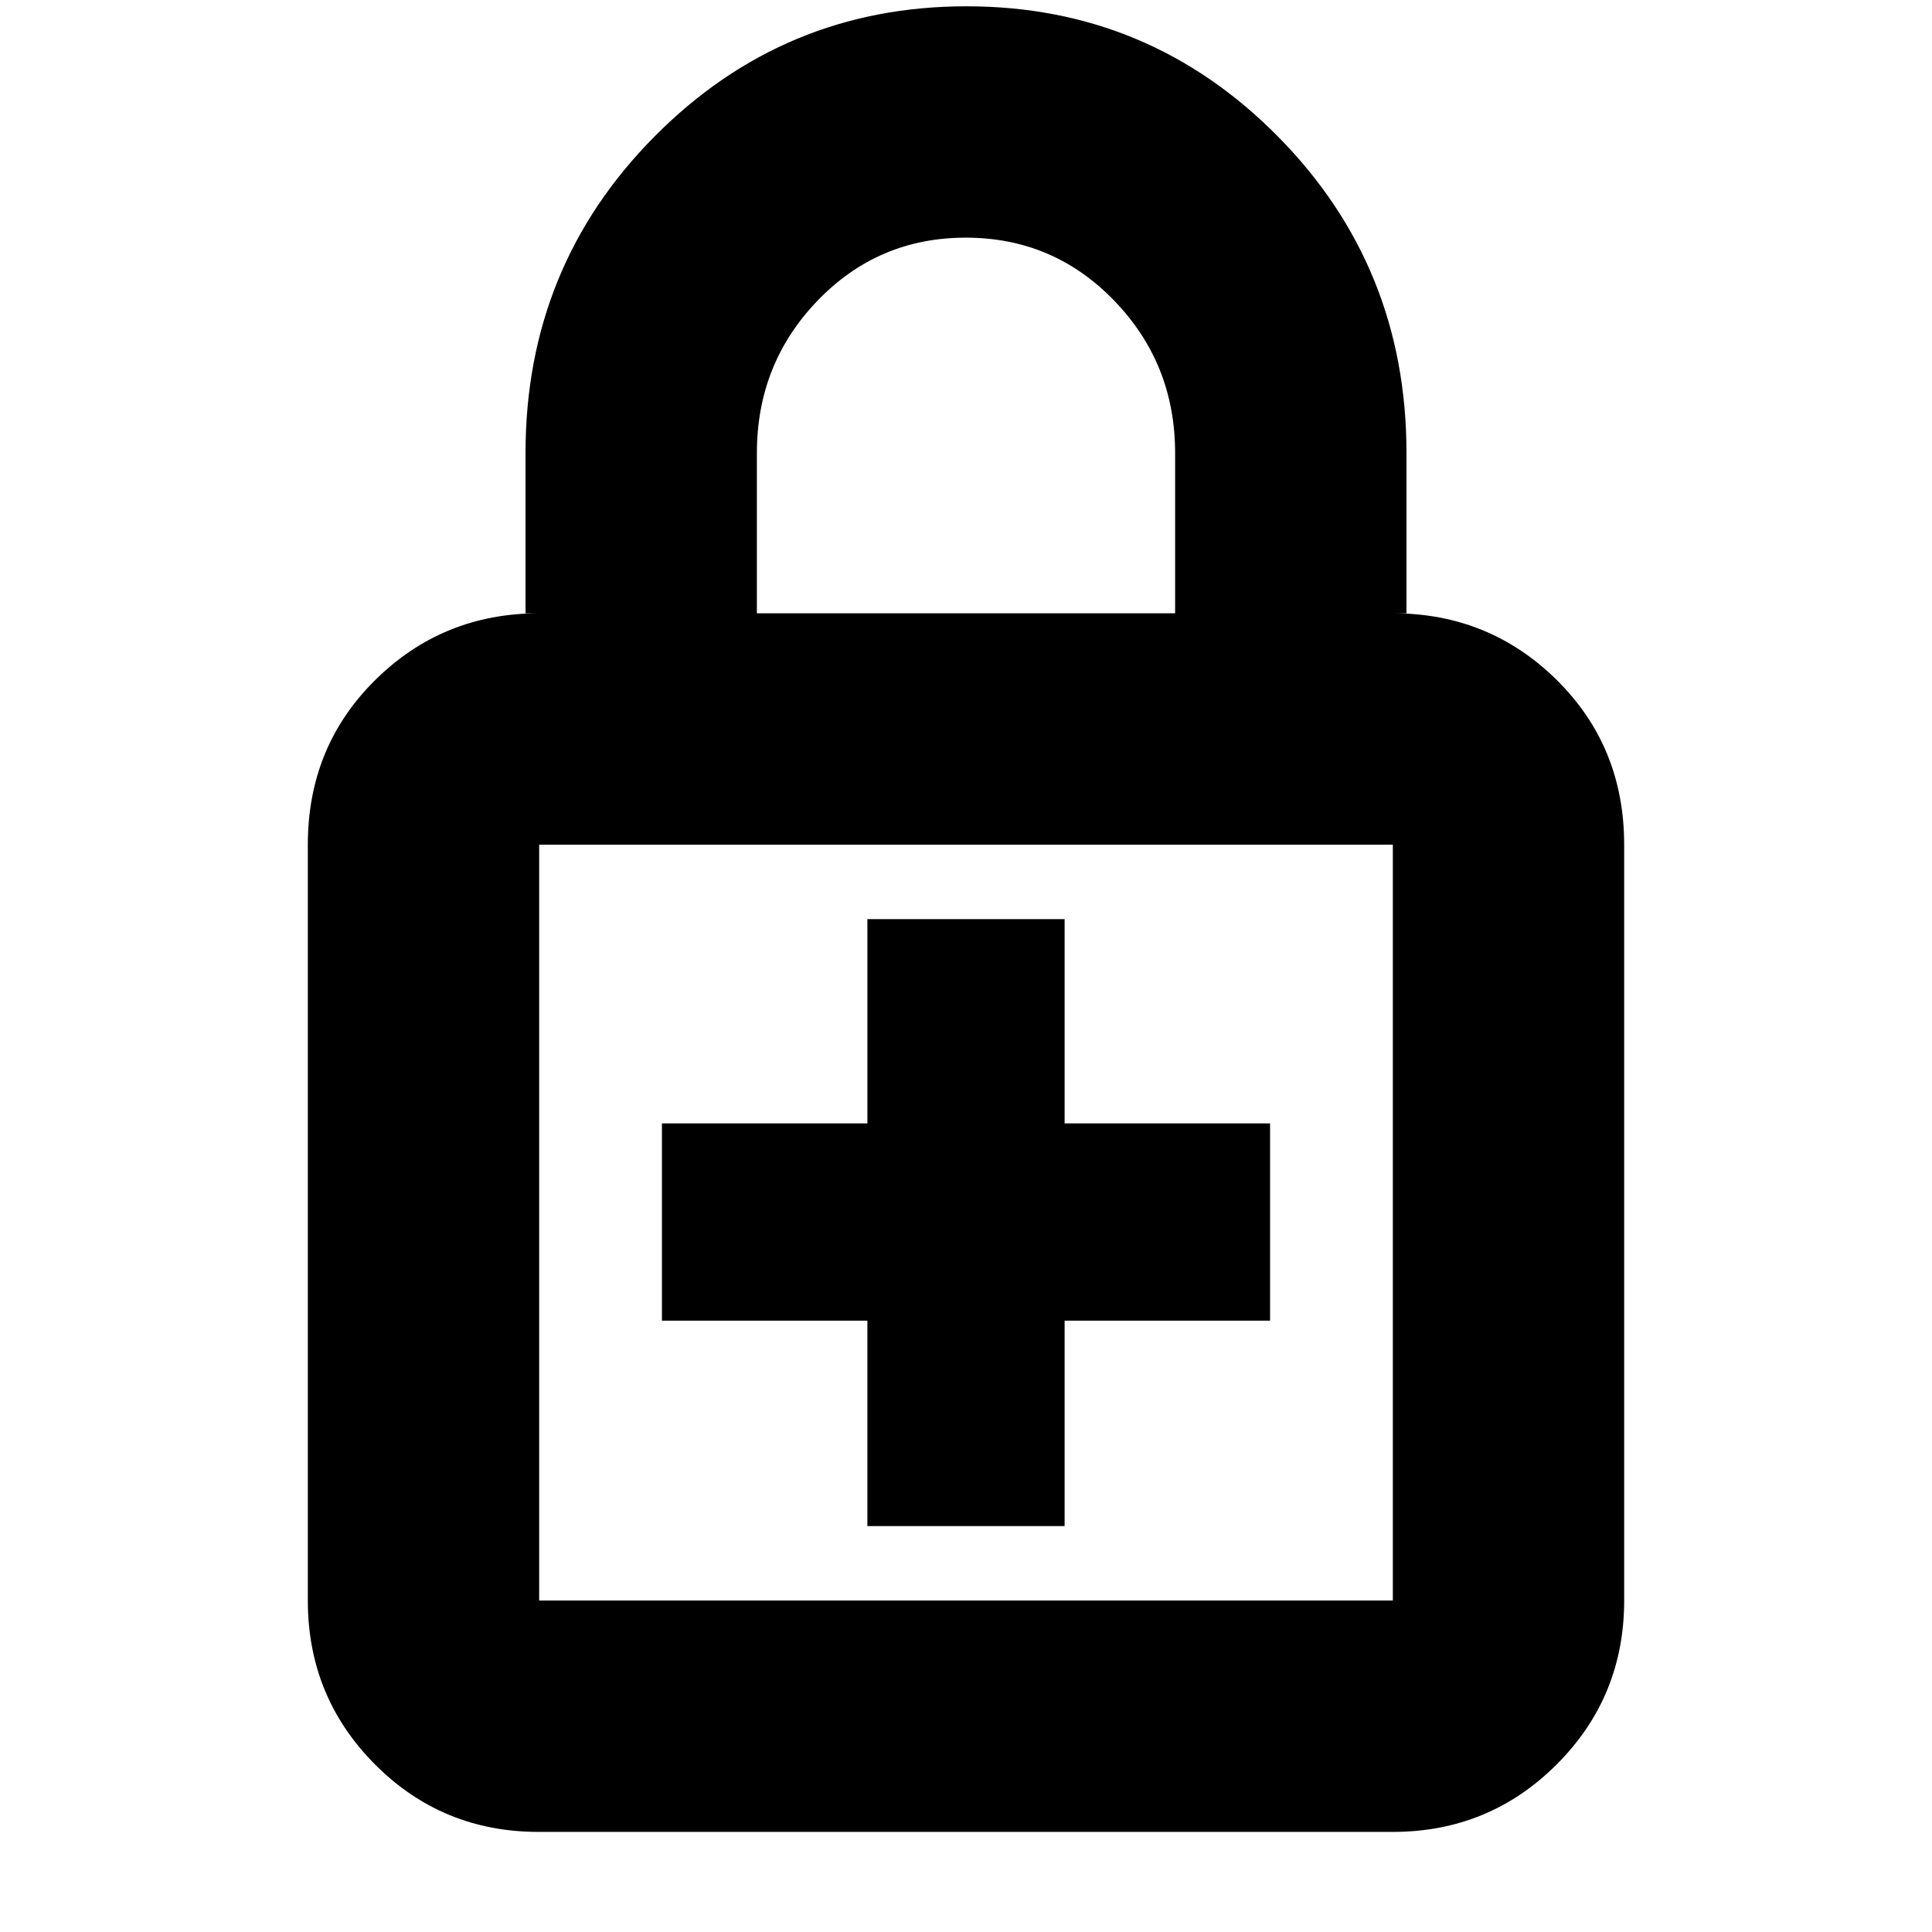 <svg xmlns="http://www.w3.org/2000/svg" height="20" viewBox="0 -960 960 960" width="20"><path d="M431-201.7h98v-102.08h102.09v-98H529V-503.3h-98v101.52H328.91v98H431v102.08ZM267.63-49.74q-47.92 0-81.3-33.53-33.37-33.52-33.37-81.43v-375.6q0-48.7 33.52-81.83 33.53-33.13 81.43-33.13h-6.78v-79.61q0-92.68 64.13-157.34 64.14-64.66 154.97-64.66 90.82 0 154.73 64.66t63.91 157.34v79.61h-6.78q47.9 0 81.43 33.13 33.52 33.13 33.52 81.83v375.6q0 47.91-33.53 81.43-33.54 33.53-81.46 33.53H267.63Zm.28-114.96h424.18v-375.6H267.91v375.6Zm108.18-490.56h207.82v-79.61q0-44.4-30.25-75.72-30.24-31.32-73.78-31.32-43.53 0-73.66 31.32-30.13 31.32-30.13 75.72v79.61ZM267.91-164.7v-375.6 375.6Z"/></svg>